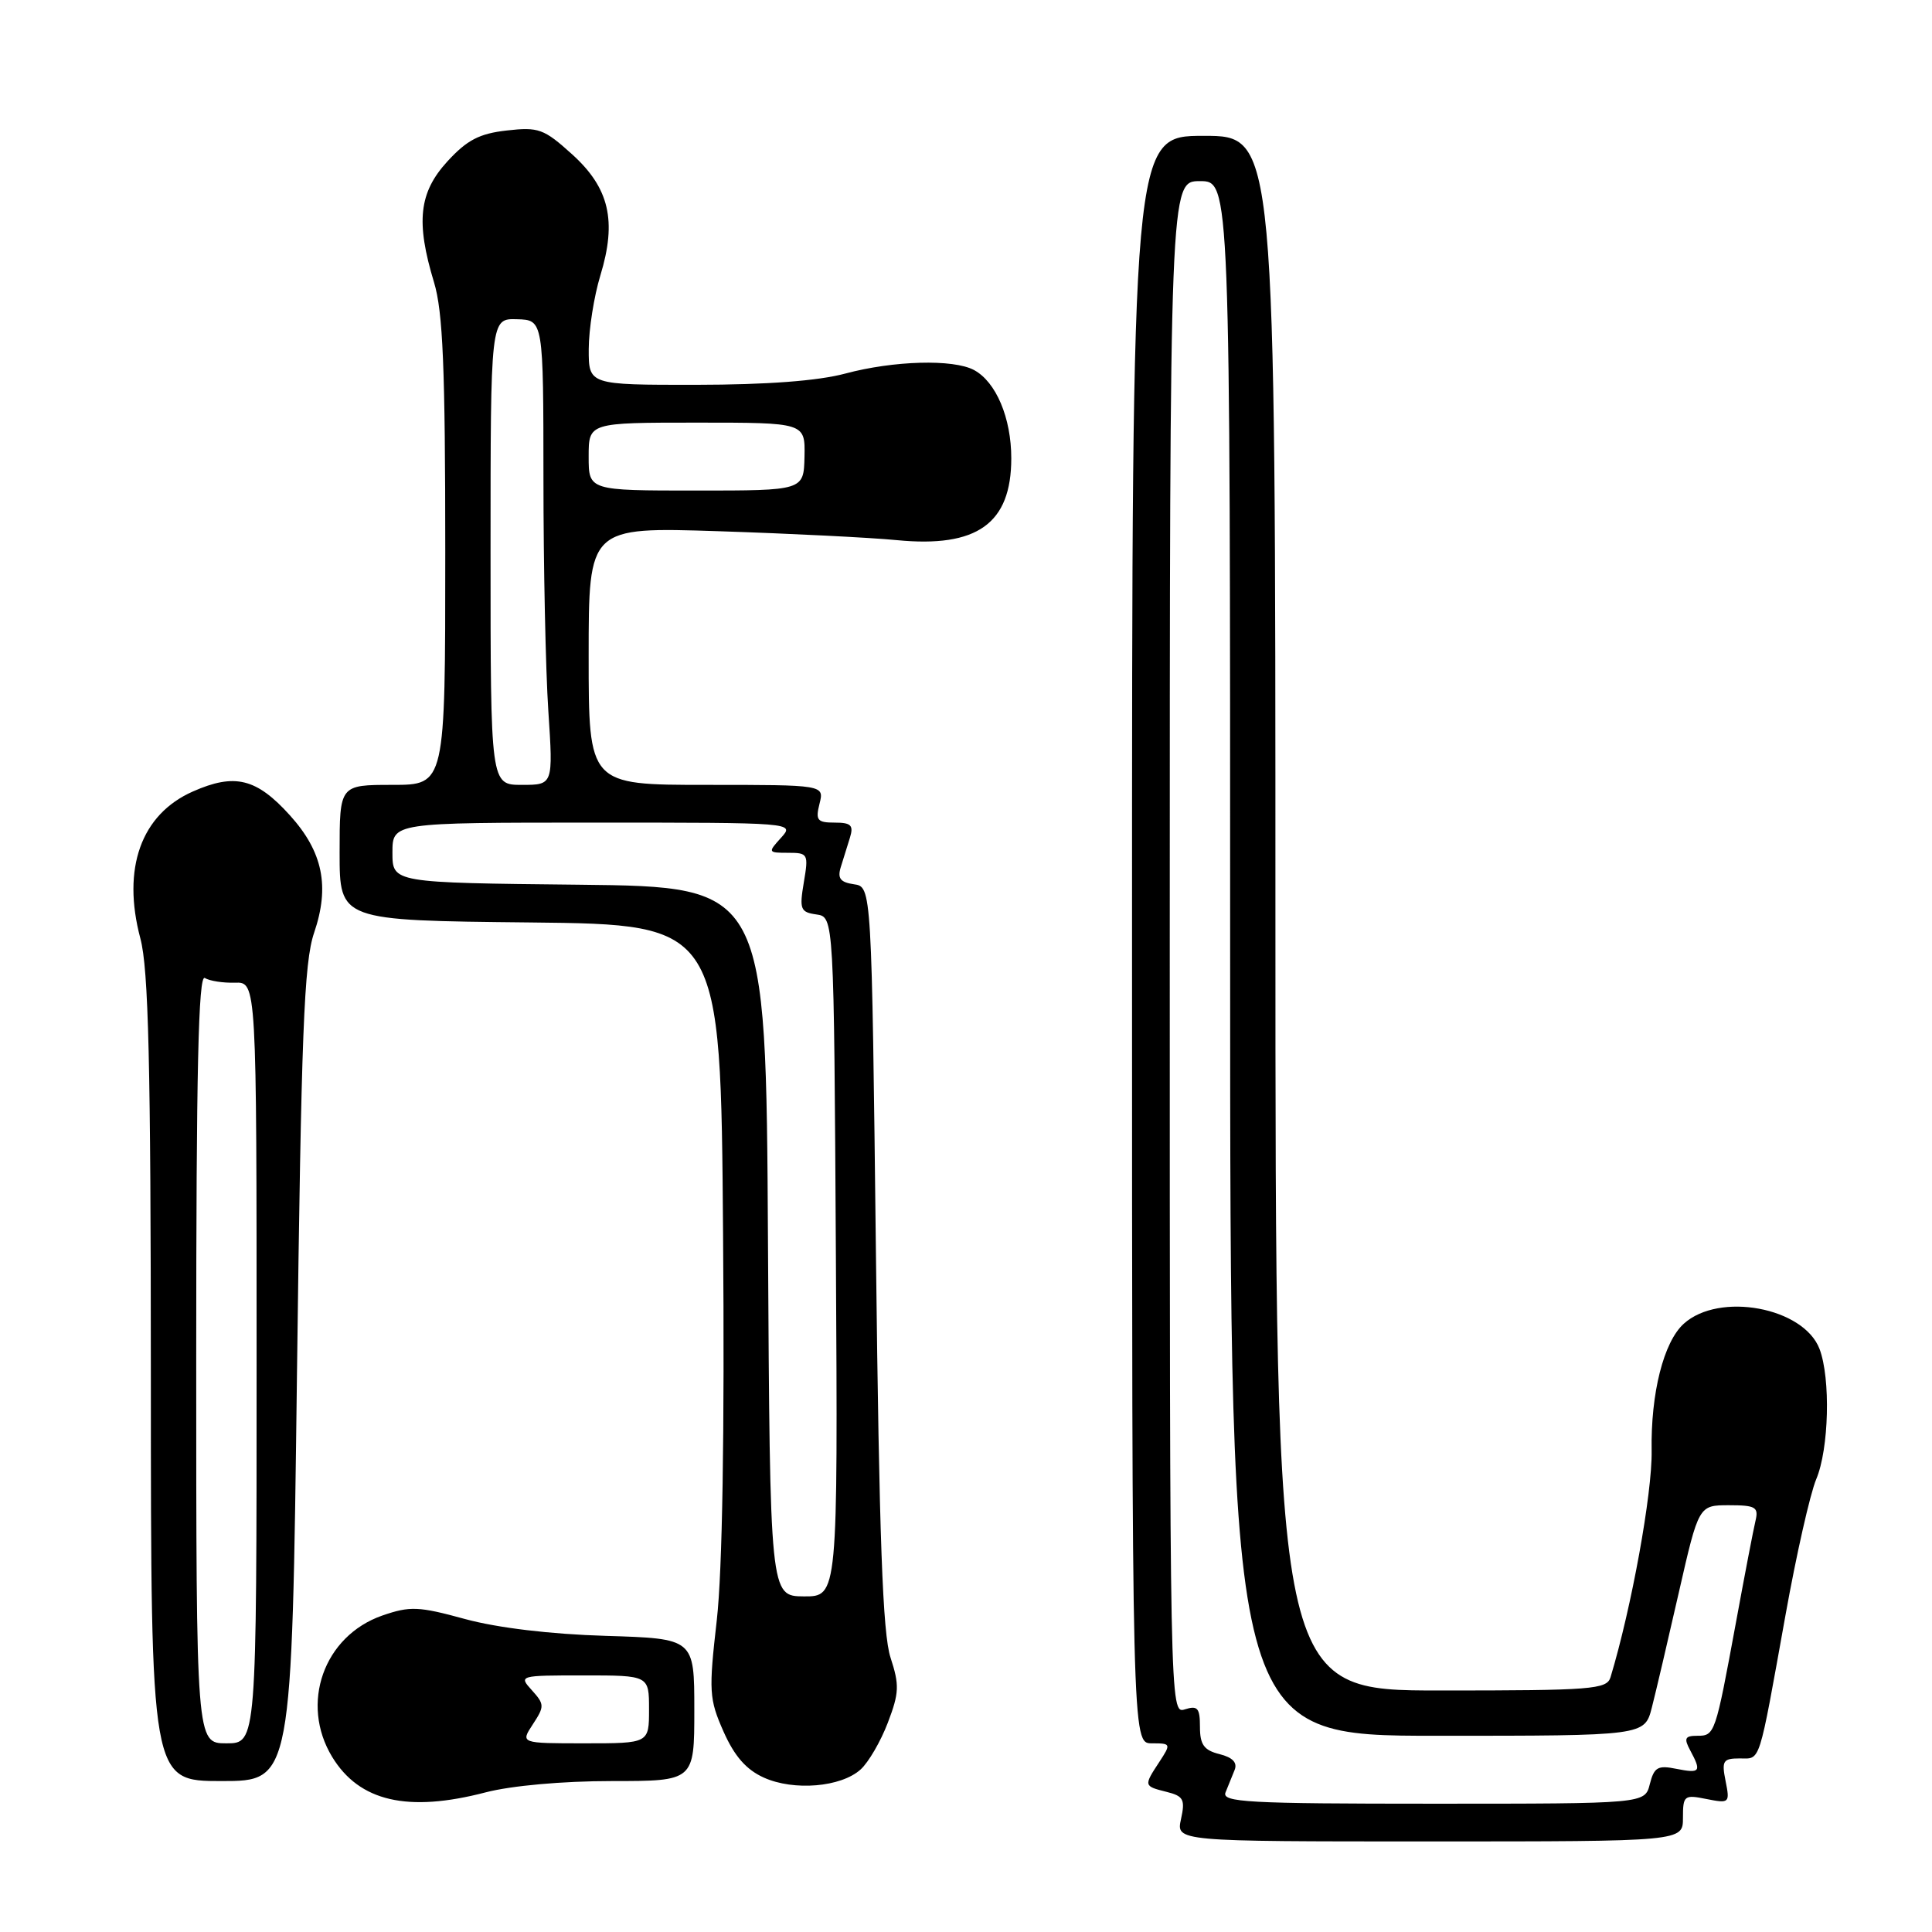 <?xml version="1.0" encoding="UTF-8" standalone="no"?>
<!DOCTYPE svg PUBLIC "-//W3C//DTD SVG 1.1//EN" "http://www.w3.org/Graphics/SVG/1.1/DTD/svg11.dtd" >
<svg xmlns="http://www.w3.org/2000/svg" xmlns:xlink="http://www.w3.org/1999/xlink" version="1.1" viewBox="0 0 256 256">
 <g >
 <path fill="currentColor"
d=" M 223.00 240.88 C 223.00 237.91 223.16 237.78 226.12 238.38 C 229.16 238.98 229.23 238.91 228.65 236.00 C 228.11 233.32 228.31 233.00 230.51 233.00 C 233.33 233.00 232.96 234.17 236.59 214.00 C 238.02 206.03 239.85 197.93 240.66 196.00 C 242.35 191.99 242.58 182.67 241.10 178.75 C 239.00 173.23 227.81 171.15 223.11 175.40 C 220.44 177.81 218.72 184.61 218.85 192.25 C 218.94 197.87 216.18 213.07 213.40 222.25 C 212.91 223.85 210.95 224.00 190.93 224.00 C 169.00 224.00 169.00 224.00 169.00 121.00 C 169.00 18.00 169.00 18.00 159.50 18.00 C 150.00 18.00 150.00 18.00 150.00 124.50 C 150.00 231.00 150.00 231.00 152.62 231.00 C 155.16 231.00 155.19 231.06 153.62 233.46 C 151.53 236.64 151.54 236.67 154.57 237.43 C 156.82 237.99 157.06 238.44 156.49 241.04 C 155.84 244.00 155.84 244.00 189.42 244.00 C 223.00 244.00 223.00 244.00 223.00 240.88 Z  M 64.34 237.50 C 67.76 236.61 74.54 236.00 81.05 236.00 C 92.00 236.00 92.00 236.00 92.00 226.56 C 92.00 217.12 92.00 217.12 80.25 216.76 C 72.91 216.54 65.92 215.70 61.62 214.53 C 55.45 212.84 54.33 212.80 50.65 214.07 C 42.89 216.78 39.72 225.74 44.02 232.81 C 47.62 238.71 54.02 240.19 64.34 237.50 Z  M 114.04 234.46 C 115.08 233.52 116.70 230.74 117.64 228.27 C 119.15 224.32 119.19 223.28 118.00 219.64 C 116.96 216.49 116.50 203.82 116.07 166.50 C 115.50 117.50 115.50 117.50 113.15 117.17 C 111.36 116.91 110.95 116.39 111.40 114.92 C 111.73 113.86 112.28 112.10 112.62 111.00 C 113.13 109.35 112.77 109.00 110.60 109.00 C 108.29 109.00 108.04 108.69 108.59 106.50 C 109.22 104.00 109.22 104.00 93.61 104.00 C 78.00 104.00 78.00 104.00 78.00 86.92 C 78.00 69.83 78.00 69.83 95.25 70.39 C 104.74 70.70 115.34 71.23 118.82 71.57 C 129.48 72.61 134.00 69.38 134.00 60.73 C 134.00 55.37 131.98 50.60 129.06 49.03 C 126.31 47.56 118.42 47.78 112.00 49.50 C 108.38 50.47 101.63 50.98 92.25 50.99 C 78.00 51.00 78.00 51.00 78.01 46.25 C 78.02 43.64 78.71 39.25 79.55 36.50 C 81.76 29.26 80.74 24.90 75.79 20.43 C 72.07 17.07 71.36 16.81 67.15 17.29 C 63.52 17.70 61.88 18.55 59.28 21.39 C 55.51 25.51 55.08 29.39 57.51 37.41 C 58.69 41.30 59.00 48.71 59.00 73.16 C 59.00 104.00 59.00 104.00 52.00 104.00 C 45.00 104.00 45.00 104.00 45.00 112.98 C 45.00 121.97 45.00 121.97 70.25 122.23 C 95.50 122.50 95.50 122.50 95.81 163.50 C 96.02 189.96 95.72 208.10 94.98 214.66 C 93.90 224.13 93.96 225.12 95.87 229.44 C 97.32 232.71 98.88 234.49 101.21 235.54 C 105.19 237.34 111.45 236.81 114.04 234.46 Z  M 39.35 182.14 C 39.92 136.77 40.28 127.54 41.62 123.60 C 43.72 117.44 42.78 112.87 38.42 108.04 C 33.98 103.12 31.10 102.42 25.55 104.88 C 18.69 107.91 16.13 115.07 18.60 124.35 C 19.68 128.40 19.98 140.83 19.99 182.75 C 20.00 236.00 20.00 236.00 29.34 236.00 C 38.67 236.00 38.67 236.00 39.35 182.14 Z  M 162.39 237.50 C 162.73 236.68 163.27 235.34 163.59 234.54 C 163.99 233.56 163.34 232.87 161.59 232.43 C 159.53 231.92 159.00 231.17 159.00 228.82 C 159.00 226.32 158.69 225.96 157.00 226.50 C 155.01 227.13 155.00 226.68 155.00 125.57 C 155.00 24.00 155.00 24.00 159.00 24.00 C 163.00 24.00 163.00 24.00 163.00 127.00 C 163.00 230.00 163.00 230.00 190.46 230.00 C 217.92 230.00 217.92 230.00 218.88 226.25 C 219.41 224.19 221.02 217.31 222.46 210.98 C 225.09 199.45 225.09 199.45 229.10 199.45 C 232.61 199.45 233.04 199.70 232.62 201.48 C 232.35 202.59 231.18 208.68 230.02 215.00 C 227.29 229.80 227.23 230.00 224.90 230.00 C 223.26 230.00 223.10 230.33 223.96 231.93 C 225.48 234.76 225.30 235.01 222.13 234.38 C 219.67 233.88 219.18 234.16 218.61 236.40 C 217.96 239.00 217.96 239.00 189.87 239.00 C 165.30 239.00 161.86 238.81 162.39 237.50 Z  M 70.61 228.47 C 72.16 226.11 72.15 225.82 70.48 223.97 C 68.71 222.02 68.79 222.00 77.35 222.00 C 86.00 222.00 86.00 222.00 86.00 226.50 C 86.00 231.00 86.00 231.00 77.48 231.00 C 68.95 231.00 68.95 231.00 70.61 228.47 Z  M 101.76 164.50 C 101.50 117.50 101.50 117.50 76.75 117.23 C 52.00 116.97 52.00 116.97 52.00 112.98 C 52.00 109.00 52.00 109.00 78.65 109.00 C 105.25 109.00 105.31 109.00 103.50 111.00 C 101.73 112.95 101.75 113.00 104.43 113.00 C 107.07 113.00 107.15 113.15 106.51 116.92 C 105.91 120.49 106.06 120.87 108.18 121.17 C 110.50 121.50 110.50 121.50 110.76 166.53 C 111.02 211.55 111.02 211.55 106.52 211.53 C 102.03 211.50 102.03 211.50 101.76 164.50 Z  M 65.00 73.10 C 65.00 42.20 65.00 42.20 68.50 42.30 C 72.00 42.40 72.00 42.40 72.01 63.45 C 72.01 75.03 72.30 88.89 72.66 94.25 C 73.30 104.00 73.30 104.00 69.15 104.00 C 65.00 104.00 65.00 104.00 65.00 73.10 Z  M 78.00 60.50 C 78.00 56.00 78.00 56.00 92.35 56.00 C 106.69 56.00 106.69 56.00 106.60 60.50 C 106.50 65.00 106.50 65.00 92.25 65.00 C 78.00 65.00 78.00 65.00 78.00 60.50 Z  M 26.00 179.94 C 26.00 141.87 26.29 129.06 27.14 129.59 C 27.77 129.98 29.57 130.26 31.14 130.21 C 34.00 130.13 34.00 130.13 34.00 180.57 C 34.00 231.00 34.00 231.00 30.00 231.00 C 26.00 231.00 26.00 231.00 26.00 179.94 Z "/>
</g>
</svg>